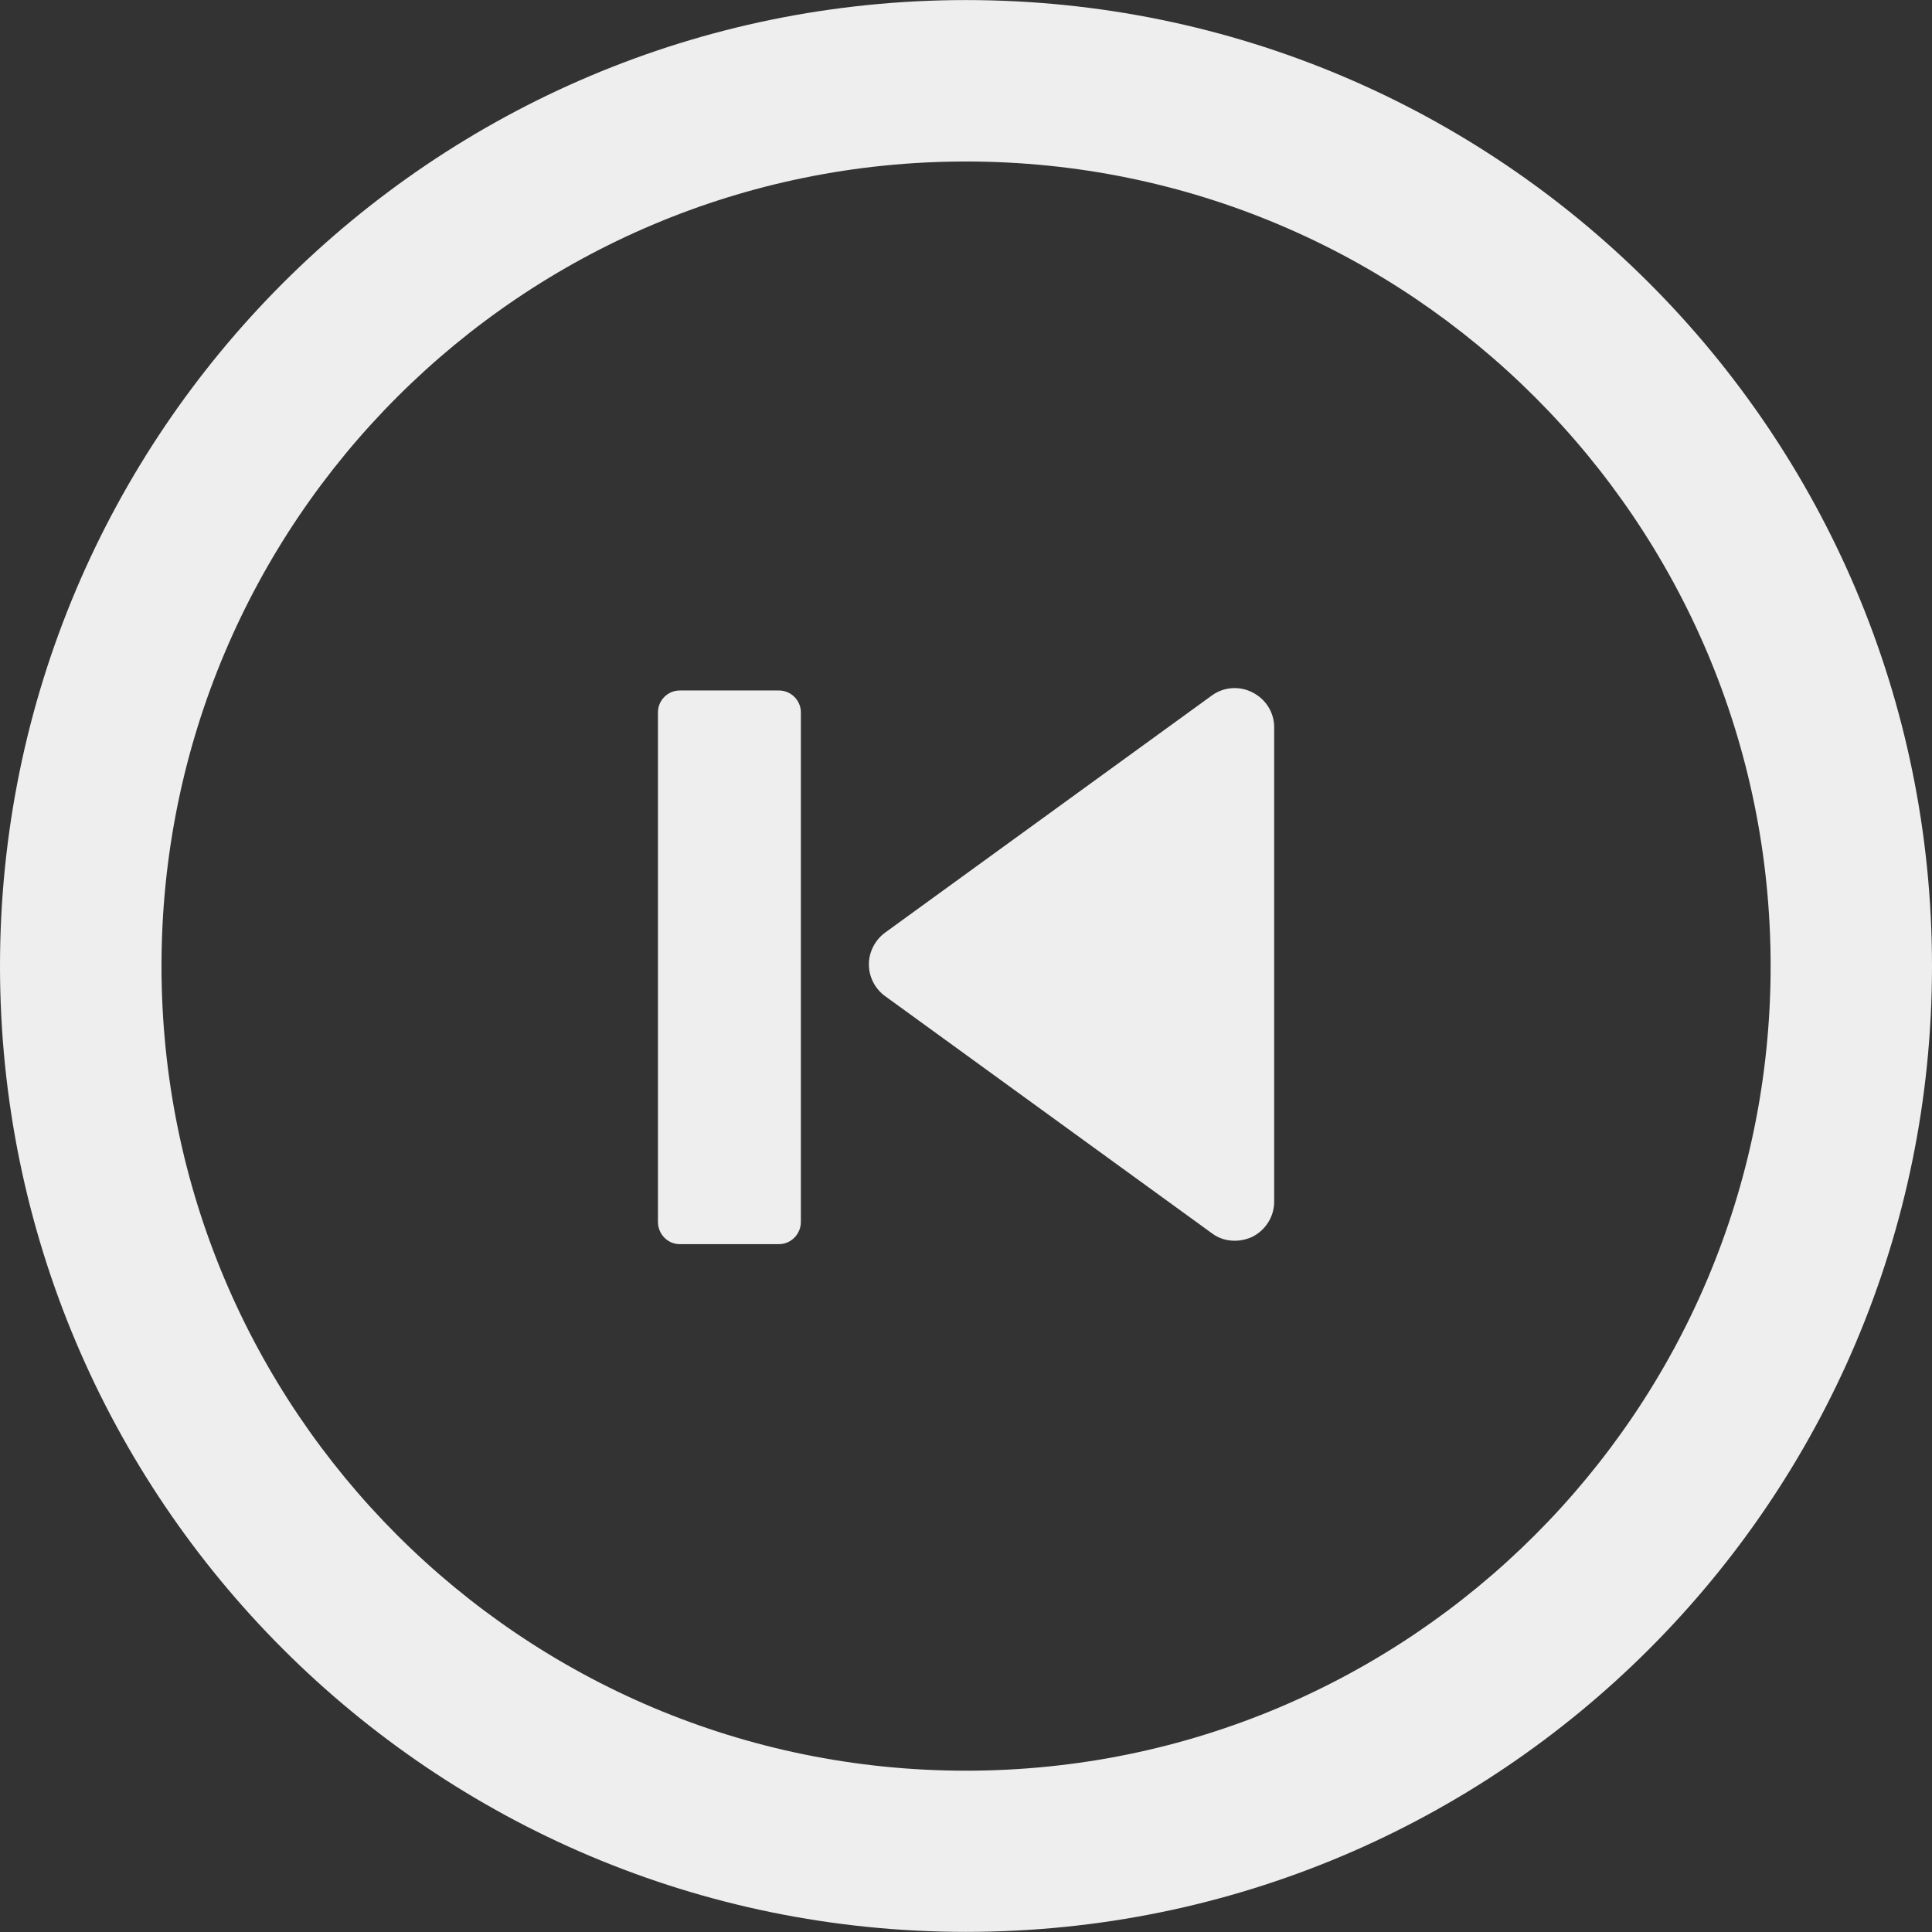 <?xml version="1.0" encoding="iso-8859-1"?>
<!-- Generator: Adobe Illustrator 18.1.1, SVG Export Plug-In . SVG Version: 6.00 Build 0)  -->
<svg  version="1.1" id="Capa_1" xmlns="http://www.w3.org/2000/svg" xmlns:xlink="http://www.w3.org/1999/xlink" x="0px" y="0px"
	 viewBox="0 0 30.051 30.051" style="enable-background:new 0 0 30.051 30.051;" xml:space="preserve">
<rect x="0" y="0" width="30.051" height="30.051" fill="#333333" stroke="none"/>
<g>
	<path style="fill:#eee;" d="M13.766,14.507l5.082-3.688c0.184-0.135,0.43-0.154,0.633-0.049
		c0.207,0.104,0.338,0.312,0.338,0.541v7.381c0,0.23-0.131,0.439-0.338,0.545c-0.082,0.039-0.182,0.062-0.275,0.062
		c-0.127,0-0.252-0.037-0.357-0.117l-5.082-3.688c-0.156-0.113-0.252-0.297-0.252-0.494C13.514,14.809,13.611,14.621,13.766,14.507z
		"/>
	<path style="fill:#eee;" d="M10.574,10.74h1.541c0.189,0,0.342,0.154,0.342,0.34v7.926c0,0.189-0.152,0.346-0.342,0.346h-1.541
		c-0.189,0-0.34-0.156-0.34-0.346v-7.926C10.234,10.894,10.385,10.74,10.574,10.74z"/>
	<path style="fill:#eee;" d="M30.051,15.026c0-8.298-6.725-15.025-15.026-15.025C6.729,0.002,0,6.729,0,15.026
		c0,8.301,6.729,15.023,15.025,15.023C23.326,30.05,30.051,23.327,30.051,15.026z M27.541,15.026
		c0,6.914-5.604,12.516-12.516,12.516S2.512,21.94,2.512,15.026S8.113,2.512,15.025,2.512S27.541,8.113,27.541,15.026z"/>
</g>
<g>
</g>
<g>
</g>
<g>
</g>
<g>
</g>
<g>
</g>
<g>
</g>
<g>
</g>
<g>
</g>
<g>
</g>
<g>
</g>
<g>
</g>
<g>
</g>
<g>
</g>
<g>
</g>
<g>
</g>
</svg>
